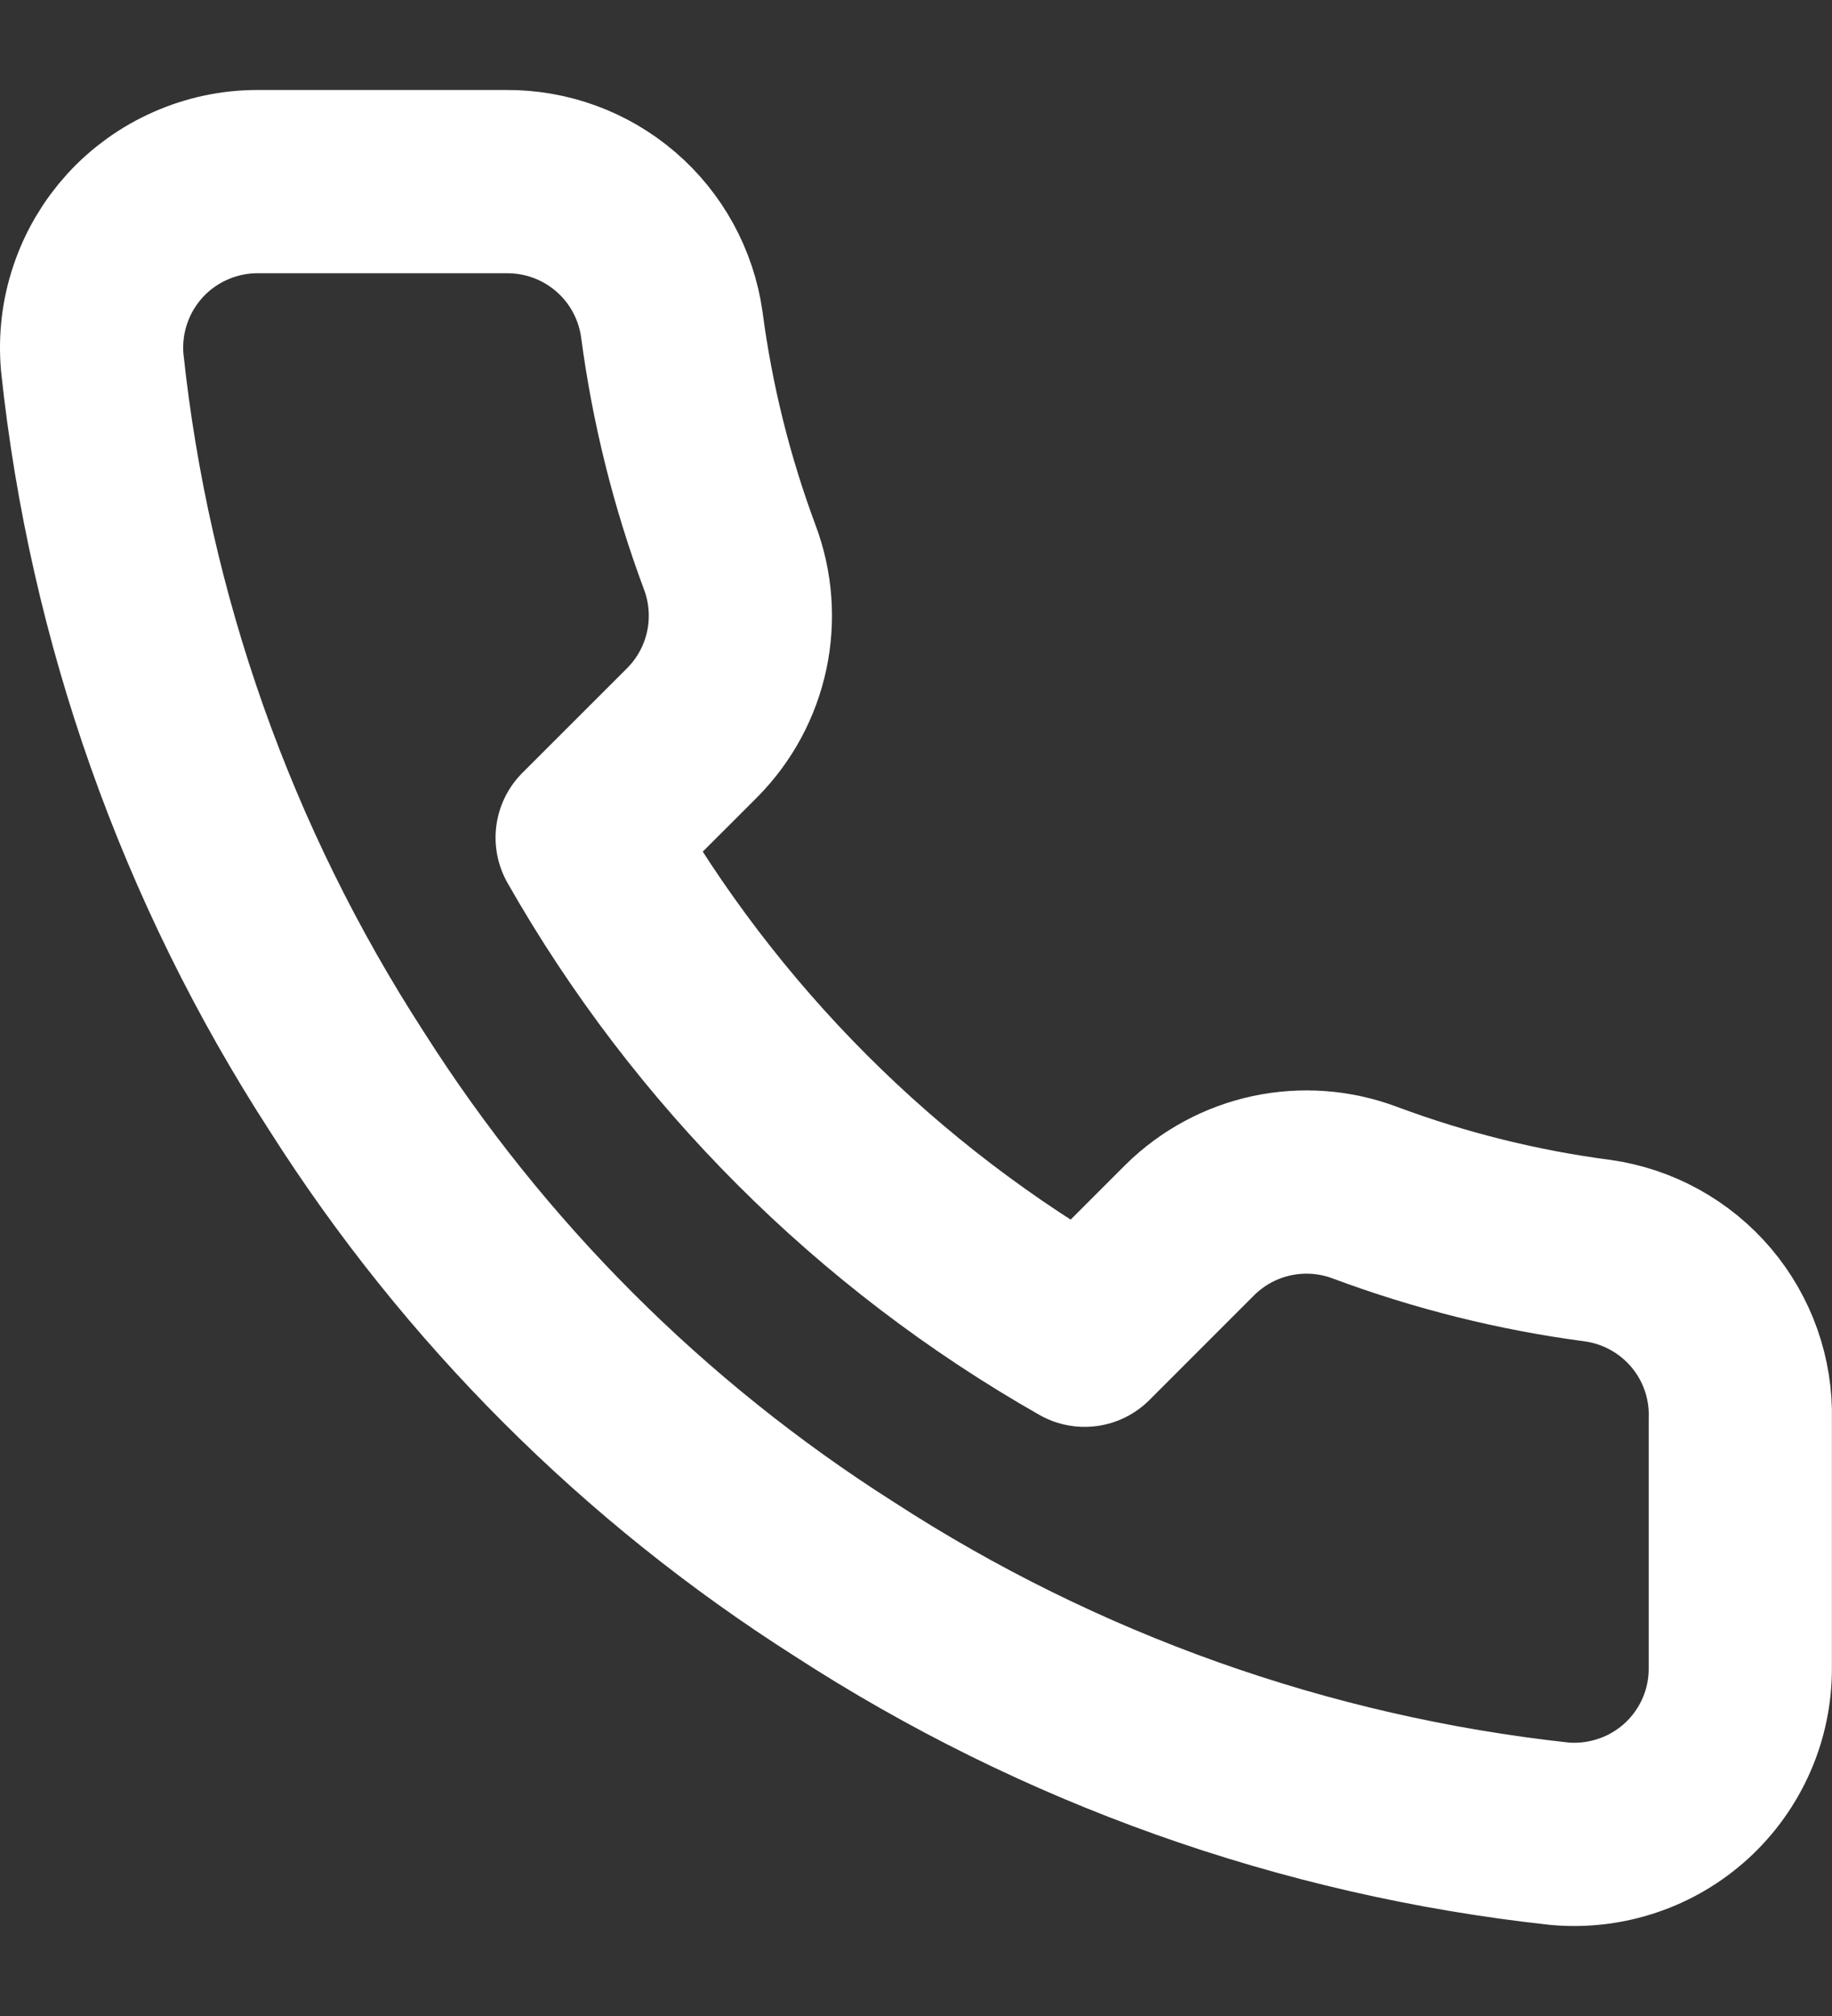 <svg width="20" height="22" viewBox="0 0 20 22" fill="none" xmlns="http://www.w3.org/2000/svg">
<rect x="0" y="0" width="20" height="22" fill="#333333" stroke="none"/>
<path d="M18.999 15.485V18.201C19 18.453 18.949 18.702 18.848 18.933C18.747 19.164 18.599 19.371 18.413 19.542C18.227 19.712 18.008 19.842 17.769 19.922C17.53 20.003 17.277 20.033 17.026 20.011C14.242 19.708 11.566 18.756 9.216 17.232C7.029 15.843 5.175 13.989 3.786 11.802C2.256 9.441 1.304 6.753 1.007 3.955C0.985 3.705 1.014 3.453 1.095 3.215C1.175 2.976 1.304 2.758 1.473 2.572C1.643 2.386 1.849 2.238 2.079 2.137C2.309 2.035 2.557 1.982 2.808 1.982H5.523C5.963 1.978 6.388 2.133 6.722 2.42C7.055 2.706 7.272 3.104 7.334 3.539C7.448 4.408 7.661 5.261 7.967 6.082C8.089 6.406 8.115 6.758 8.043 7.097C7.971 7.435 7.803 7.746 7.56 7.992L6.41 9.141C7.699 11.407 9.575 13.283 11.841 14.571L12.99 13.422C13.236 13.179 13.547 13.011 13.885 12.939C14.224 12.867 14.576 12.893 14.9 13.015C15.721 13.321 16.574 13.534 17.443 13.648C17.882 13.71 18.284 13.932 18.571 14.27C18.858 14.609 19.011 15.041 18.999 15.485Z" stroke="white" stroke-width="2" stroke-linecap="round" stroke-linejoin="round"/>
</svg>
